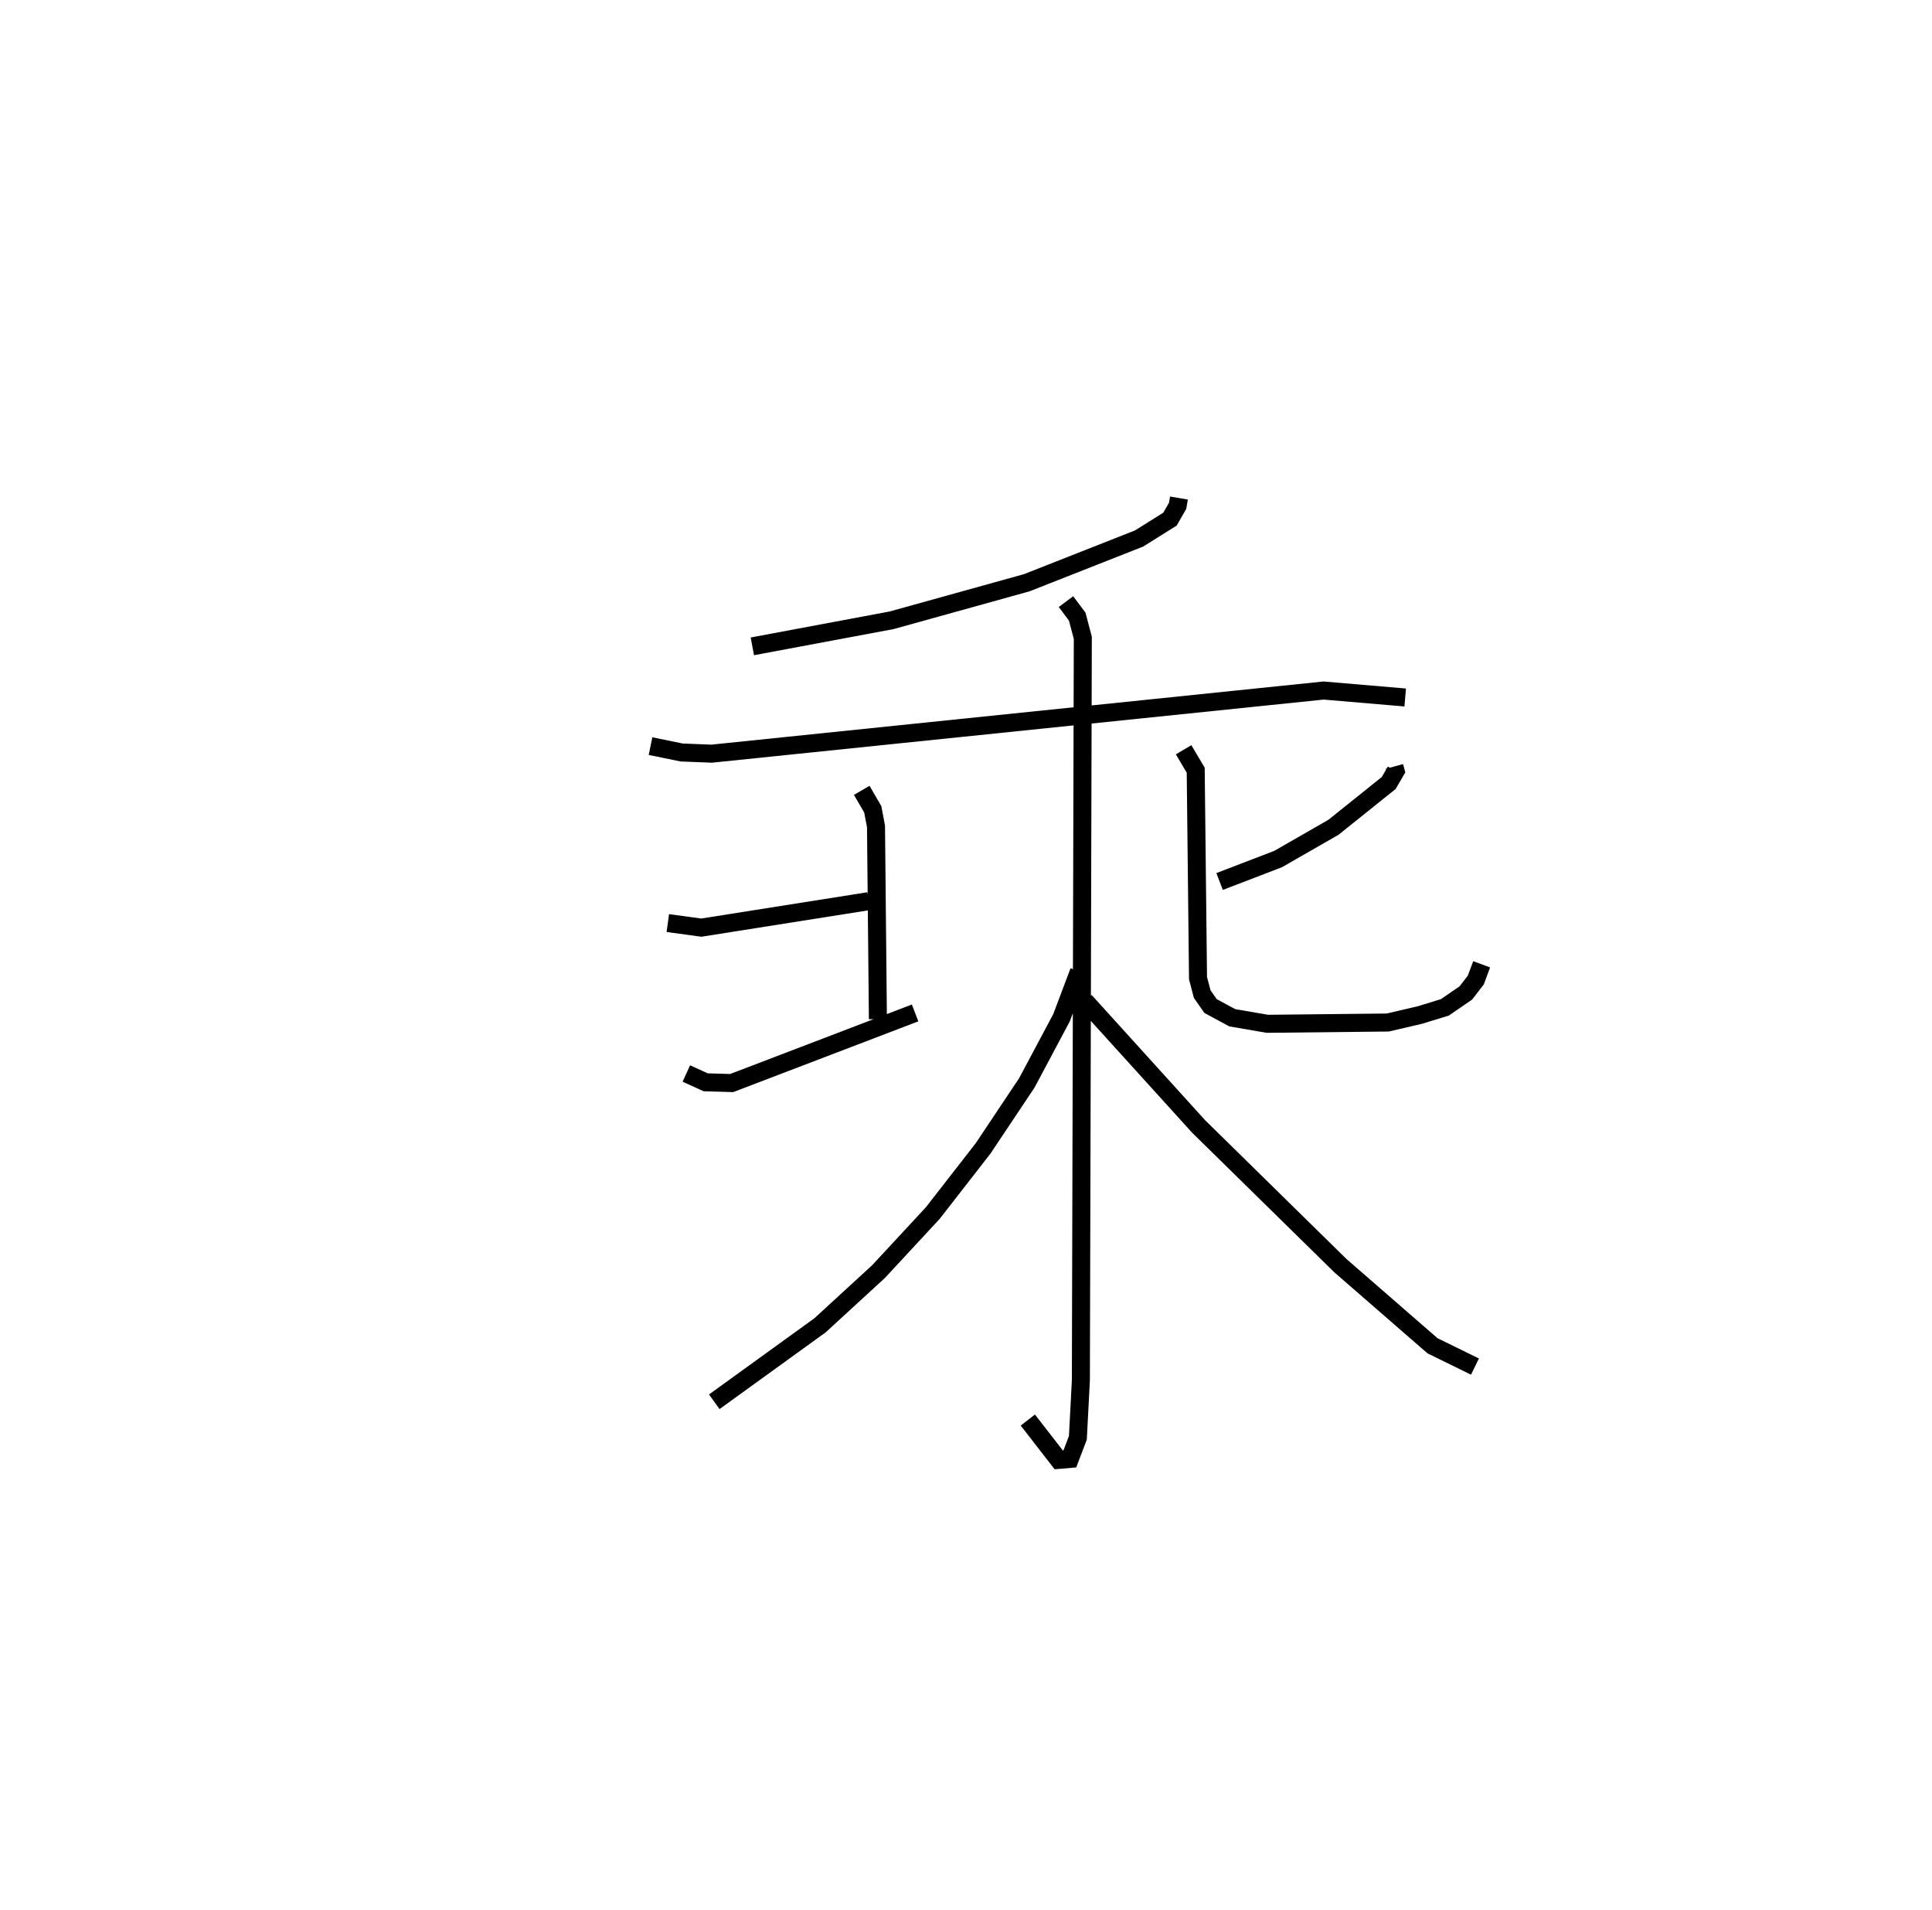 <?xml version="1.0" encoding="utf-8" ?>
<svg baseProfile="full" height="106.021" version="1.1" width="107.247" xmlns="http://www.w3.org/2000/svg" xmlns:ev="http://www.w3.org/2001/xml-events" xmlns:xlink="http://www.w3.org/1999/xlink"><defs /><rect fill="white" height="106.021" width="107.247" x="0" y="0" /><path d="M25,25 m0.0,0.0 m40.445,2.641 l-0.073,0.429 -0.425,0.742 l-1.713,1.073 -6.236,2.456 l-7.505,2.085 -7.73,1.446 m-5.652,5.537 l1.73,0.354 1.667,0.065 l33.967,-3.504 4.529,0.386 m-40.933,12.519 l1.859,0.254 9.29,-1.469 m-0.384,-6.15 l0.612,1.052 0.18,0.95 l0.105,10.695 m-10.634,3.017 l1.074,0.488 1.444,0.042 l10.181,-3.891 m26.604,-13.679 l0.071,0.258 -0.384,0.659 l-3.062,2.455 -3.075,1.765 l-3.251,1.247 m-1.998,-7.31 l0.672,1.133 0.128,11.543 l0.232,0.882 0.464,0.664 l1.205,0.651 1.95,0.335 l6.681,-0.071 1.781,-0.415 l1.39,-0.427 1.165,-0.799 l0.553,-0.718 0.324,-0.872 m-23.074,-20.129 l0.624,0.835 0.31,1.175 l-0.107,41.203 -0.167,3.196 l-0.447,1.172 -0.615,0.052 l-1.716,-2.211 m2.839,-24.898 l-0.969,2.571 -1.927,3.618 l-2.426,3.633 -2.793,3.589 l-3.012,3.248 -3.248,2.982 l-5.87,4.243 m20.579,-22.239 l6.298,6.949 7.877,7.734 l5.116,4.449 2.357,1.154 " fill="none" stroke="black" stroke-width="1" /></svg>